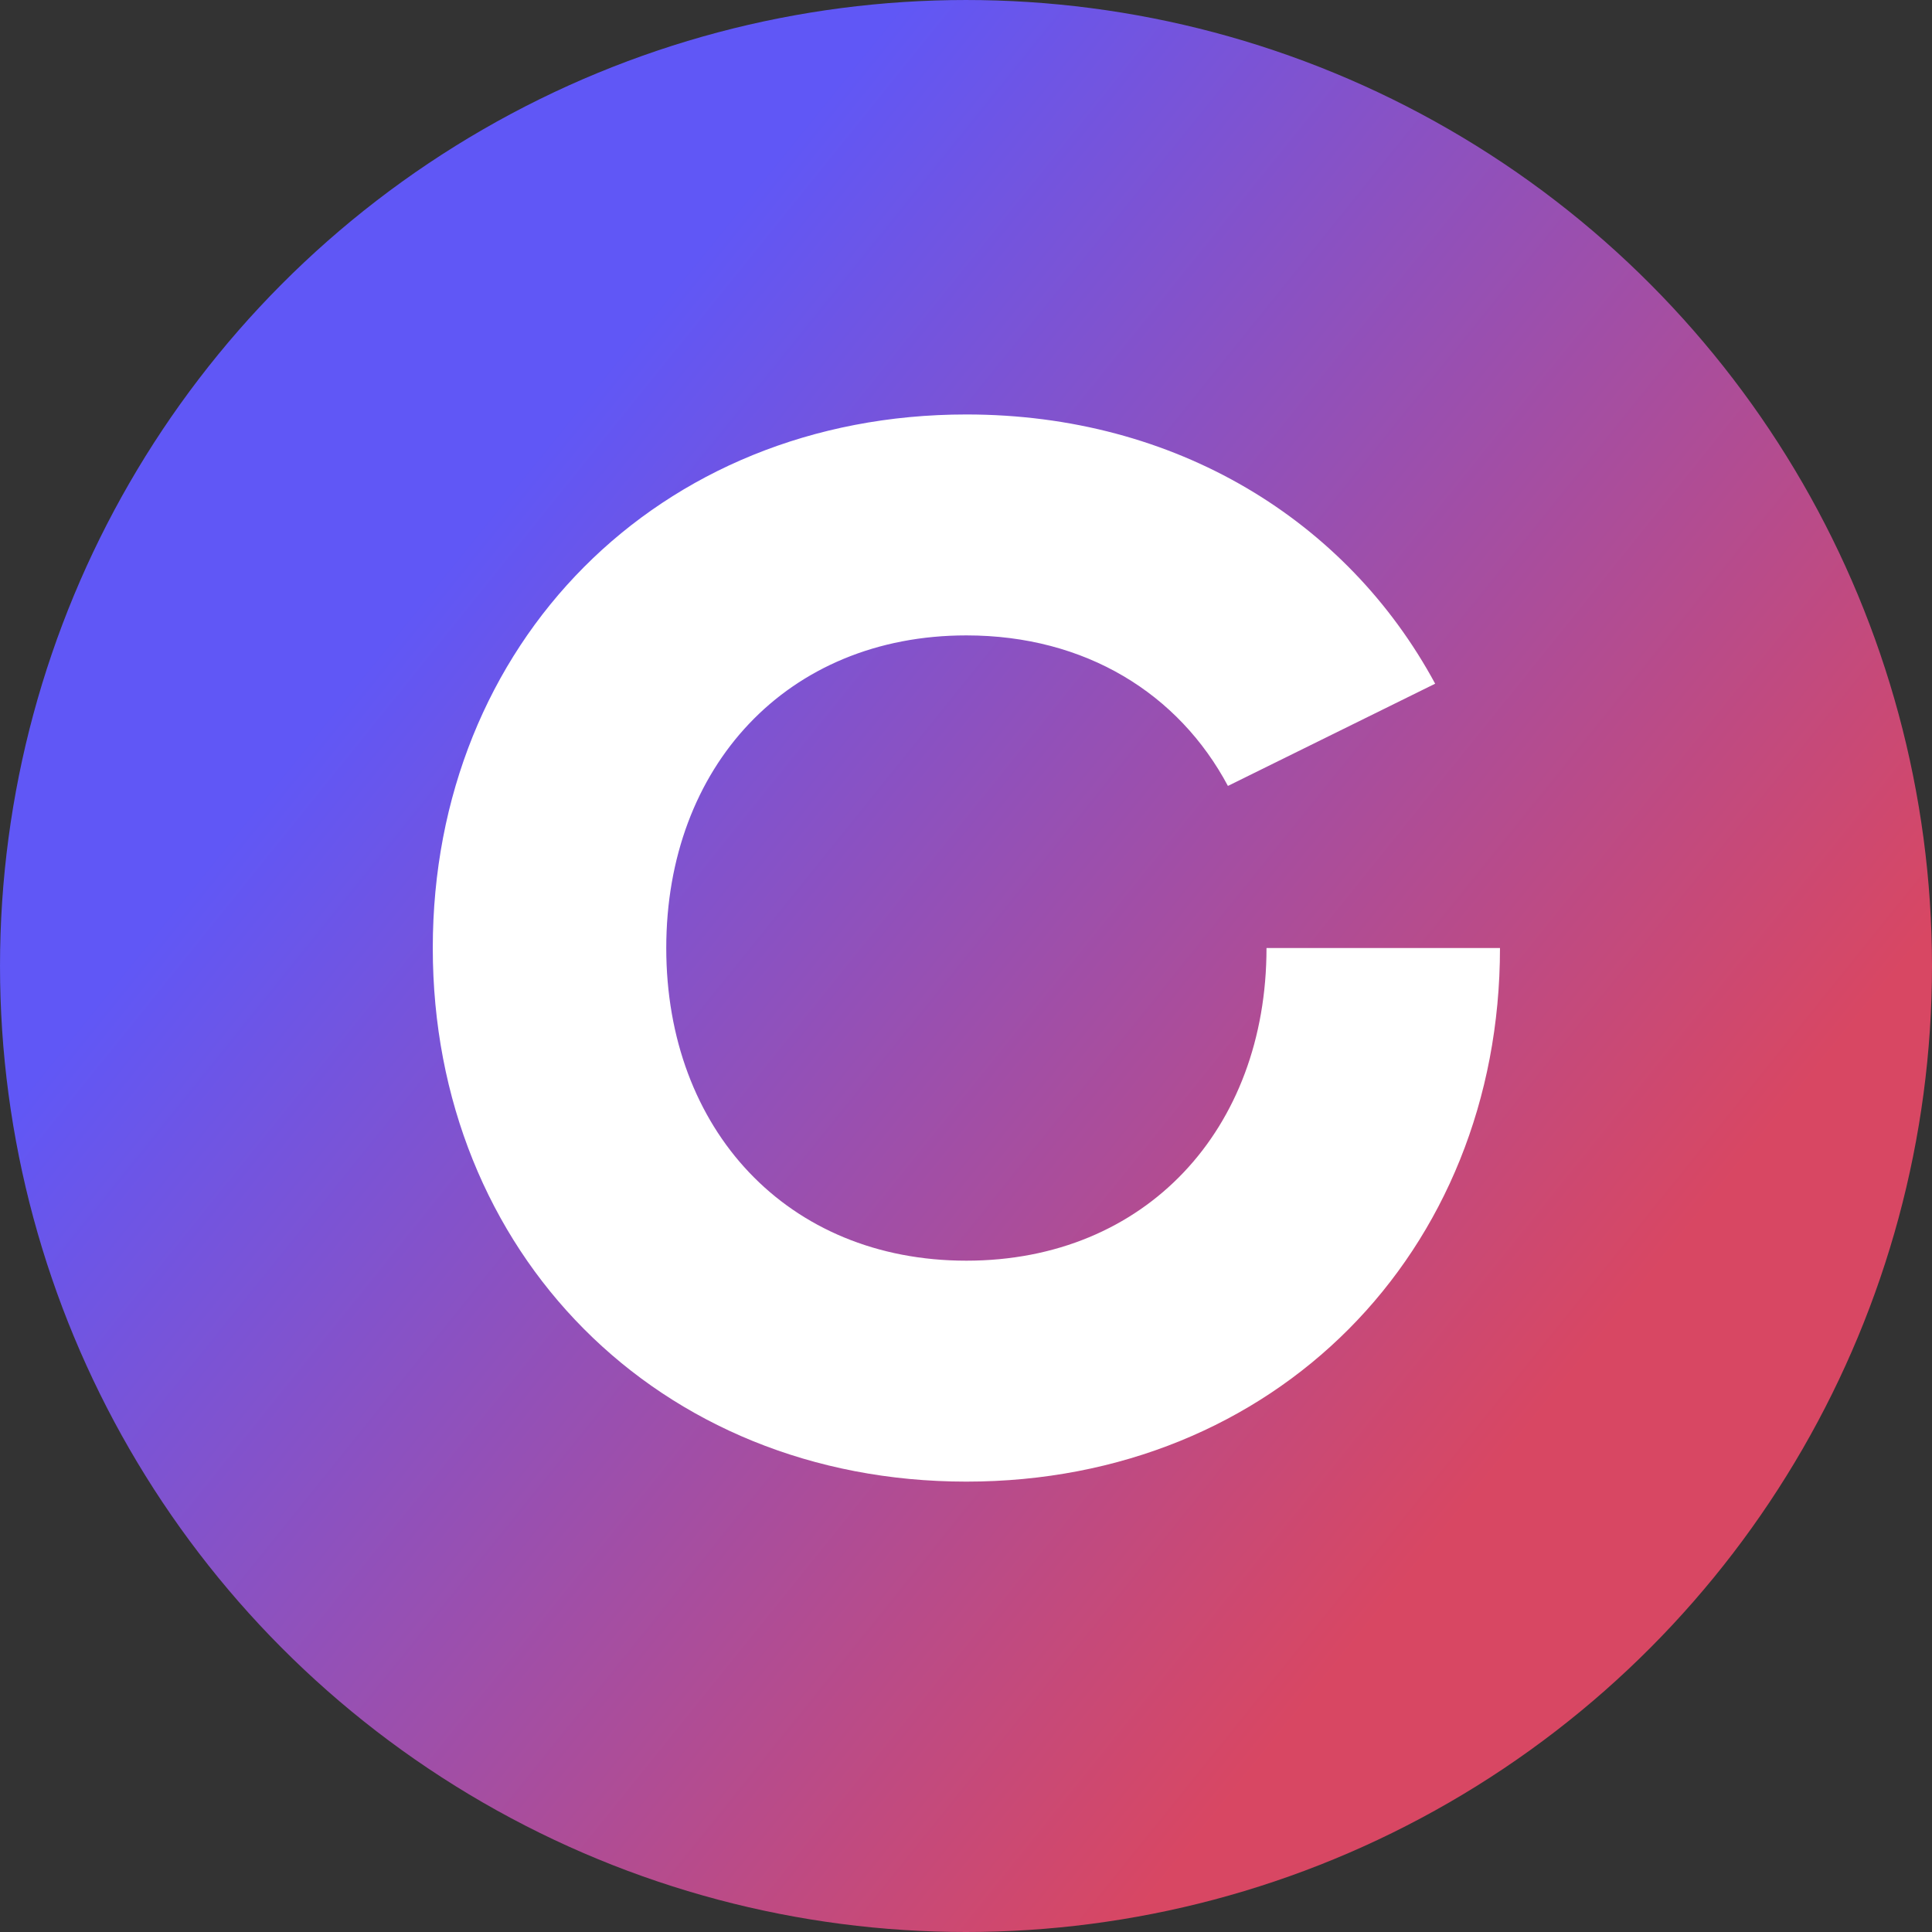 <?xml version="1.0" encoding="UTF-8" standalone="no"?>
<svg
   xmlns:dc="http://purl.org/dc/elements/1.1/"
   xmlns:cc="http://creativecommons.org/ns#"
   xmlns:rdf="http://www.w3.org/1999/02/22-rdf-syntax-ns#"
   xmlns:svg="http://www.w3.org/2000/svg"
   xmlns="http://www.w3.org/2000/svg"
   xmlns:xlink="http://www.w3.org/1999/xlink"
   xmlns:sodipodi="http://sodipodi.sourceforge.net/DTD/sodipodi-0.dtd"
   xmlns:inkscape="http://www.inkscape.org/namespaces/inkscape"
   inkscape:export-ydpi="47.786667"
   inkscape:export-xdpi="47.786667"
   inkscape:export-filename="C:\Users\aleja\OneDrive\Escritorio\react\botlab-feedback\public\logo512.png"
   sodipodi:docname="favicon.svg"
   inkscape:version="1.0.1 (3bc2e813f5, 2020-09-07)"
   id="svg880"
   version="1.1"
   viewBox="0 0 272.143 272.143"
   height="272.143mm"
   width="272.143mm">
  <rect x="0" y="0" width="272.143" height="272.143" fill="#333333" stroke="none"/>
  <style
     id="style837"></style>
  <defs
     id="defs874">
    <linearGradient
       id="linearGradient1474"
       inkscape:collect="always">
      <stop
         id="stop1470"
         offset="0"
         style="stop-color:#6057f6;stop-opacity:1" />
      <stop
         id="stop1472"
         offset="1"
         style="stop-color:#d84763;stop-opacity:1" />
    </linearGradient>
    <linearGradient
       gradientTransform="translate(-8.033,-38.276)"
       gradientUnits="userSpaceOnUse"
       y2="204.107"
       x2="229.81"
       y1="81.643"
       x1="77.863"
       id="linearGradient1480"
       xlink:href="#linearGradient1474"
       inkscape:collect="always" />
    <clipPath
       clipPathUnits="userSpaceOnUse"
       id="clipPath2015">
      <path
         d="M 0,7053 H 1440 V 0 H 0 Z"
         id="path2013" />
    </clipPath>
  </defs>
  <sodipodi:namedview
     inkscape:window-maximized="1"
     inkscape:window-y="-11"
     inkscape:window-x="-11"
     inkscape:window-height="986"
     inkscape:window-width="1920"
     fit-margin-bottom="0"
     fit-margin-right="0"
     fit-margin-left="0"
     fit-margin-top="0"
     showgrid="false"
     inkscape:document-rotation="0"
     inkscape:current-layer="layer1"
     inkscape:document-units="mm"
     inkscape:cy="721.79372"
     inkscape:cx="317.98794"
     inkscape:zoom="0.35"
     inkscape:pageshadow="2"
     inkscape:pageopacity="0.0"
     borderopacity="1.0"
     bordercolor="#666666"
     pagecolor="#ffffff"
     id="base" />
  <g
     transform="translate(-1.794,29.961)"
     id="layer1"
     inkscape:groupmode="layer"
     inkscape:label="Capa 1">
    <circle
       inkscape:export-ydpi="5.9733334"
       inkscape:export-xdpi="5.9733334"
       r="136.071"
       cy="106.111"
       cx="137.866"
       id="path1468"
       style="fill:url(#linearGradient1480);fill-opacity:1;stroke-width:0.894" />
    <g
       id="g2011"
       clip-path="url(#clipPath2015)"
       style="fill:#ffffff;fill-opacity:1"
       transform="matrix(2.024,0,0,-2.024,-161.459,14250.678)">
      <g
         id="g2017"
         transform="translate(158.763,6996.746)"
         style="fill:#ffffff;fill-opacity:1" />
      <g
         id="g2021"
         transform="translate(218.335,6983.896)"
         style="fill:#ffffff;fill-opacity:1" />
      <g
         id="g2025"
         transform="translate(133.248,6983.896)"
         style="fill:#ffffff;fill-opacity:1">
        <path
           d="m 14.666,-15.982 c -12.474,0 -20.887,9.136 -20.887,21.76 0,12.619 8.413,21.757 20.887,21.757 8.297,0 14.778,-4.056 18.202,-10.476 l 14.423,7.114 C 41.153,35.54 29.252,42.911 14.666,42.911 c -21.468,0 -37.136,-15.957 -37.136,-37.133 0,-21.181 15.667,-37.136 37.136,-37.136 21.468,0 37.136,15.954 37.136,37.136 H 35.553 c 0,-12.623 -8.413,-21.76 -20.887,-21.76"
           style="fill:#ffffff;fill-opacity:1;fill-rule:nonzero;stroke:none;stroke-width:2.371"
           id="path2027" />
      </g>
      <g
         id="g2029"
         transform="translate(202.083,7008.373)"
         style="fill:#ffffff;fill-opacity:1" />
    </g>
  </g>
</svg>
